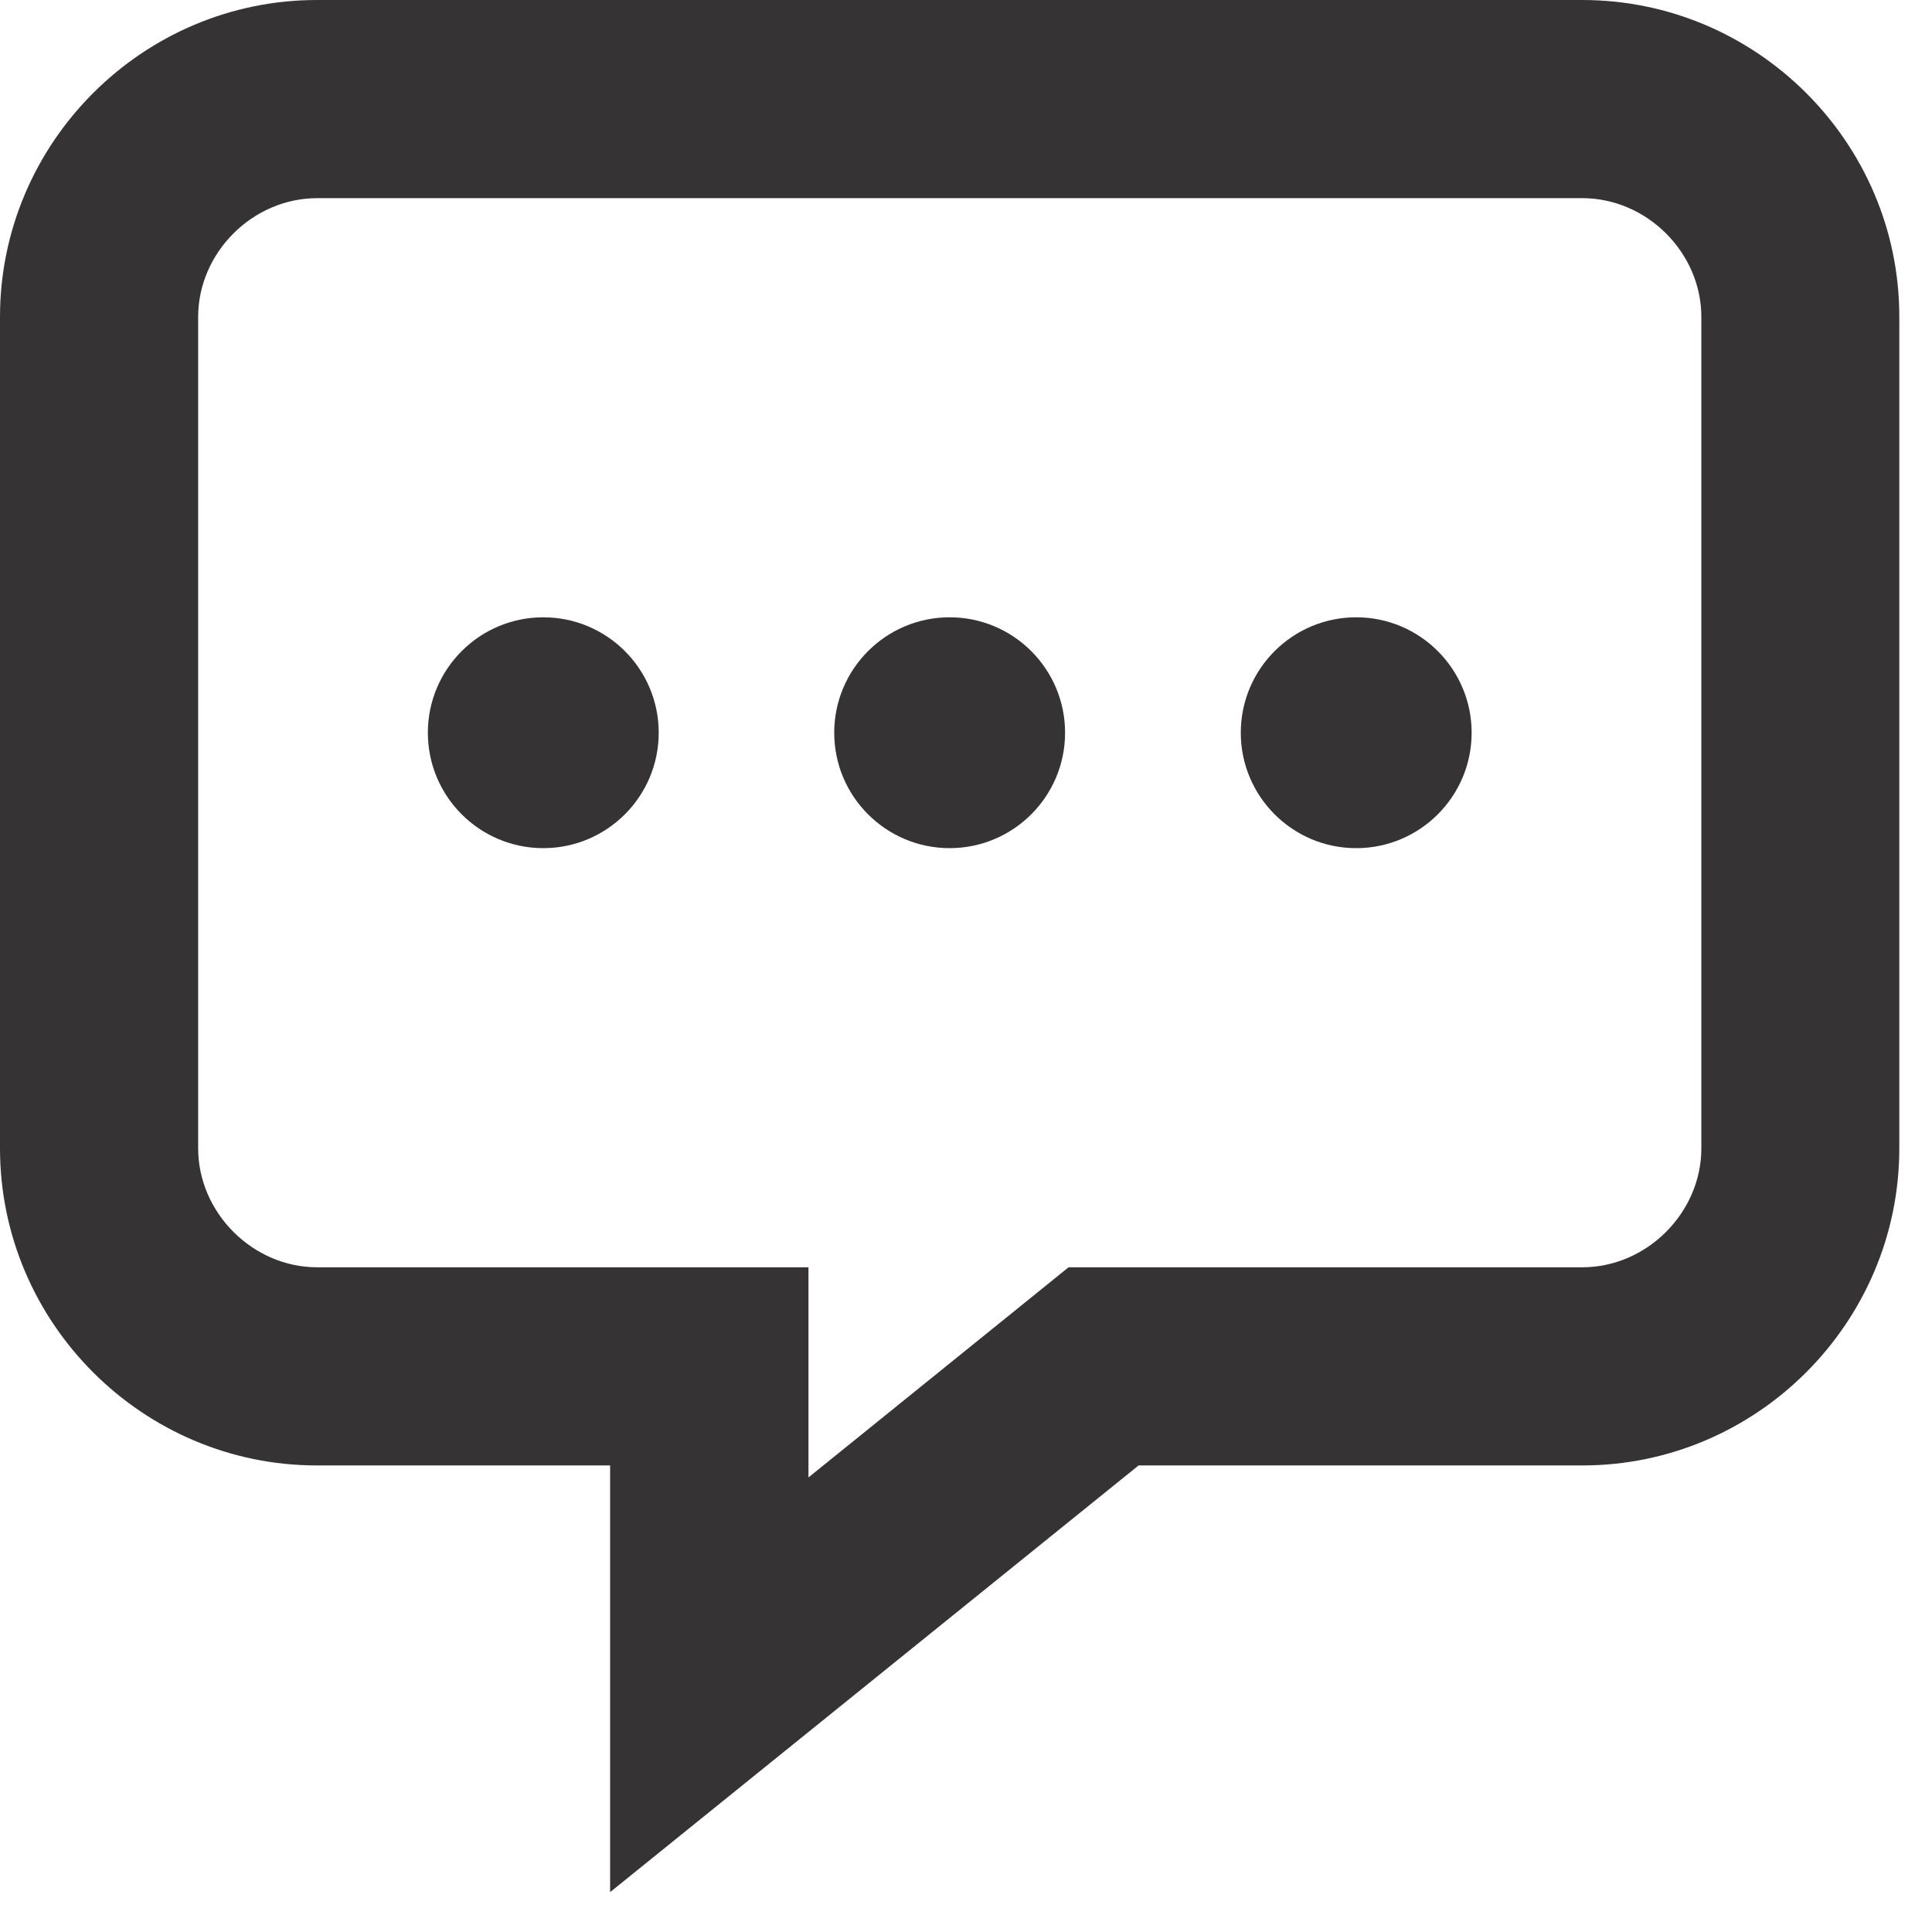 <?xml version="1.0" encoding="UTF-8" standalone="no"?><!DOCTYPE svg PUBLIC "-//W3C//DTD SVG 1.1//EN" "http://www.w3.org/Graphics/SVG/1.1/DTD/svg11.dtd"><svg width="100%" height="100%" viewBox="0 0 39 39" version="1.1" xmlns="http://www.w3.org/2000/svg" xmlns:xlink="http://www.w3.org/1999/xlink" xml:space="preserve" xmlns:serif="http://www.serif.com/" style="fill-rule:evenodd;clip-rule:evenodd;stroke-linejoin:round;stroke-miterlimit:1.414;"><path d="M31.941,0l-25.543,0c-3.519,0 -6.398,2.879 -6.398,6.398l0,16.782c0,3.523 2.879,6.402 6.398,6.402l5.918,0l0,8.613l10.668,-8.613l8.957,0c3.52,0 6.399,-2.879 6.399,-6.402l0,-16.782c0.004,-3.519 -2.879,-6.398 -6.399,-6.398Zm2.403,23.18c0,1.3 -1.102,2.402 -2.403,2.402l-10.371,0l-1.097,0.887l-4.153,3.355l0,-4.242l-9.918,0c-1.3,0 -2.402,-1.102 -2.402,-2.402l0,-16.782c0,-1.3 1.102,-2.398 2.402,-2.398l25.539,0c1.301,0 2.403,1.098 2.403,2.398l0,16.782Z" style="fill:#353333;fill-rule:nonzero;"/><path d="M13.297,14.791c0,-1.286 -1.044,-2.33 -2.33,-2.33c-1.286,0 -2.33,1.044 -2.33,2.33c0,1.286 1.044,2.33 2.33,2.33c1.286,0 2.33,-1.044 2.33,-2.33Z" style="fill:#353333;"/><path d="M21.5,14.791c0,-1.286 -1.044,-2.33 -2.33,-2.33c-1.286,0 -2.33,1.044 -2.33,2.33c0,1.286 1.044,2.33 2.33,2.33c1.286,0 2.33,-1.044 2.33,-2.33Z" style="fill:#353333;"/><path d="M29.707,14.791c0,-1.286 -1.044,-2.33 -2.33,-2.33c-1.286,0 -2.33,1.044 -2.33,2.33c0,1.286 1.044,2.33 2.33,2.33c1.286,0 2.33,-1.044 2.33,-2.33Z" style="fill:#353333;"/></svg>